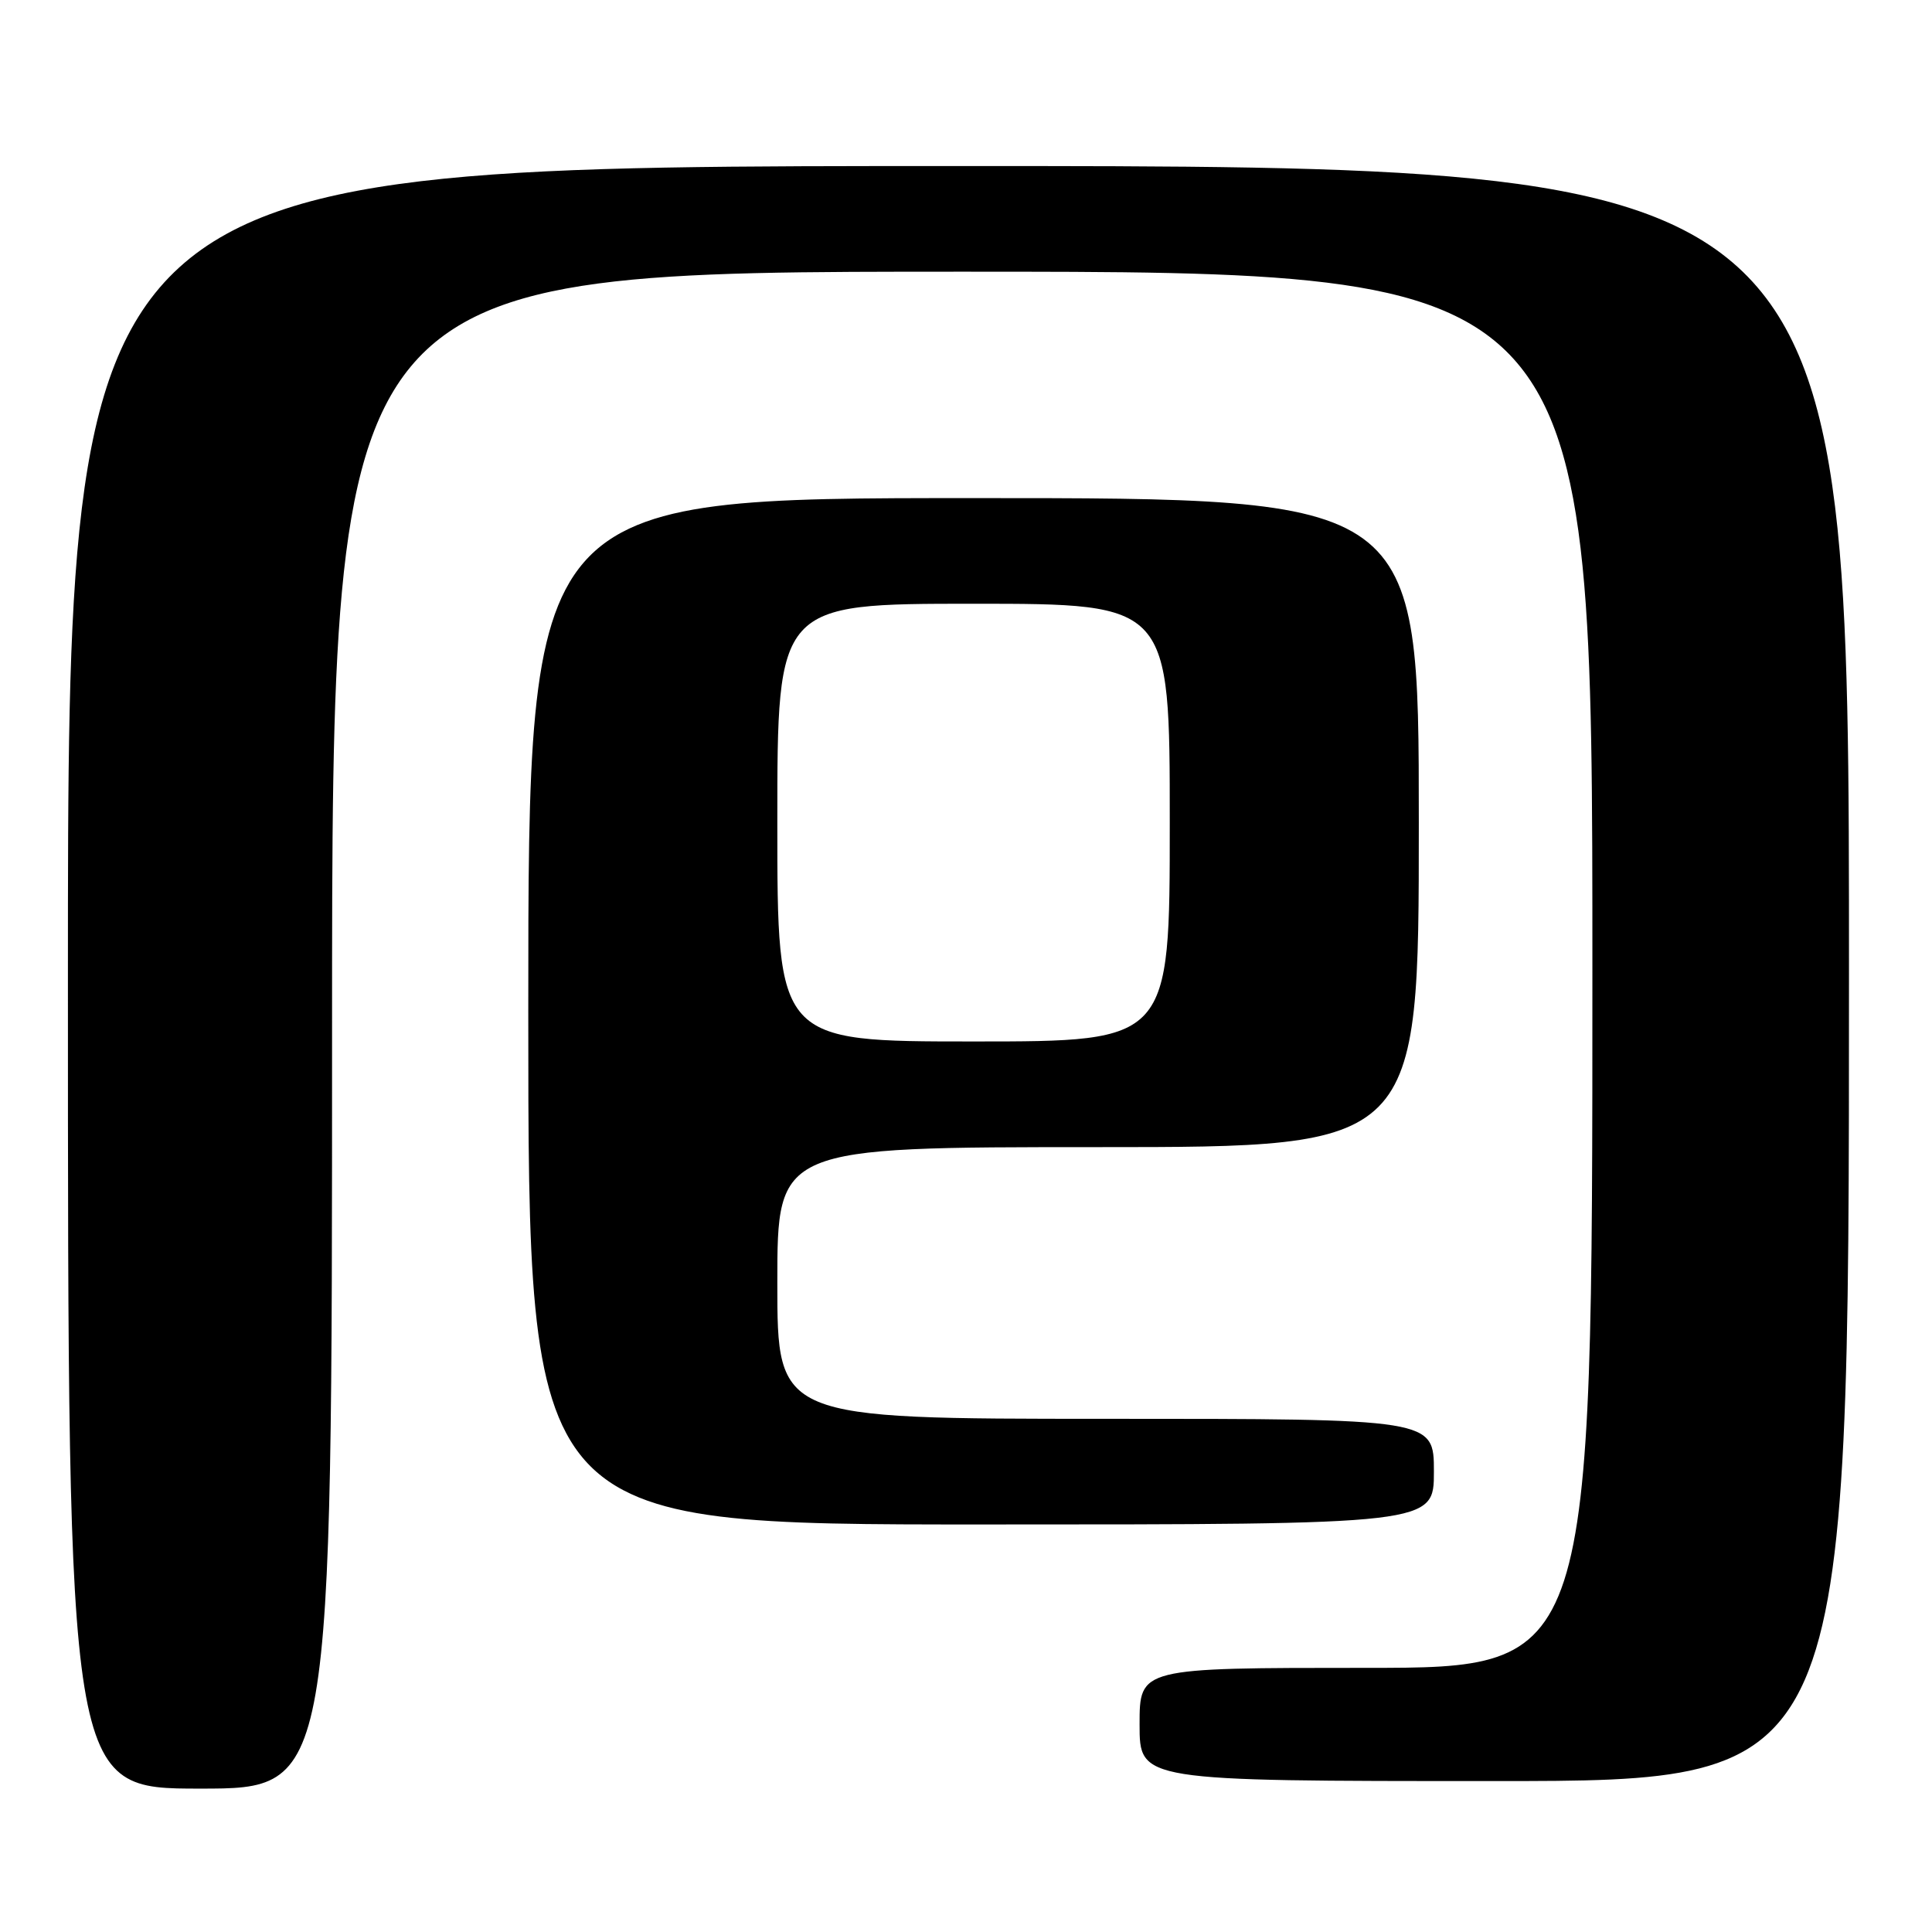 <?xml version="1.0" encoding="UTF-8" standalone="no"?>
<!DOCTYPE svg PUBLIC "-//W3C//DTD SVG 1.1//EN" "http://www.w3.org/Graphics/SVG/1.1/DTD/svg11.dtd" >
<svg xmlns="http://www.w3.org/2000/svg" xmlns:xlink="http://www.w3.org/1999/xlink" version="1.1" viewBox="0 0 256 256">
 <g >
 <path fill="currentColor"
d=" M 44.00 136.50 C 44.00 36.00 44.00 36.00 127.50 36.00 C 211.00 36.00 211.00 36.00 211.00 128.50 C 211.00 221.00 211.00 221.00 181.00 221.00 C 151.00 221.00 151.00 221.00 151.00 228.50 C 151.00 236.00 151.00 236.00 198.00 236.00 C 245.00 236.00 245.00 236.00 245.00 129.00 C 245.00 22.00 245.00 22.00 127.00 22.00 C 9.00 22.00 9.00 22.00 9.00 129.50 C 9.00 237.00 9.00 237.00 26.50 237.00 C 44.00 237.00 44.00 237.00 44.00 136.50 Z  M 190.00 195.00 C 190.00 188.00 190.00 188.00 146.50 188.00 C 103.00 188.00 103.00 188.00 103.00 170.00 C 103.00 152.00 103.00 152.00 145.50 152.00 C 188.00 152.00 188.00 152.00 188.00 109.00 C 188.00 66.00 188.00 66.00 129.00 66.00 C 70.00 66.00 70.00 66.00 70.00 134.00 C 70.00 202.00 70.00 202.00 130.00 202.00 C 190.00 202.00 190.00 202.00 190.00 195.00 Z  M 103.00 109.00 C 103.00 80.00 103.00 80.00 129.00 80.00 C 155.00 80.00 155.00 80.00 155.00 109.00 C 155.00 138.00 155.00 138.00 129.00 138.00 C 103.00 138.00 103.00 138.00 103.00 109.00 Z "/>
</g>
</svg>